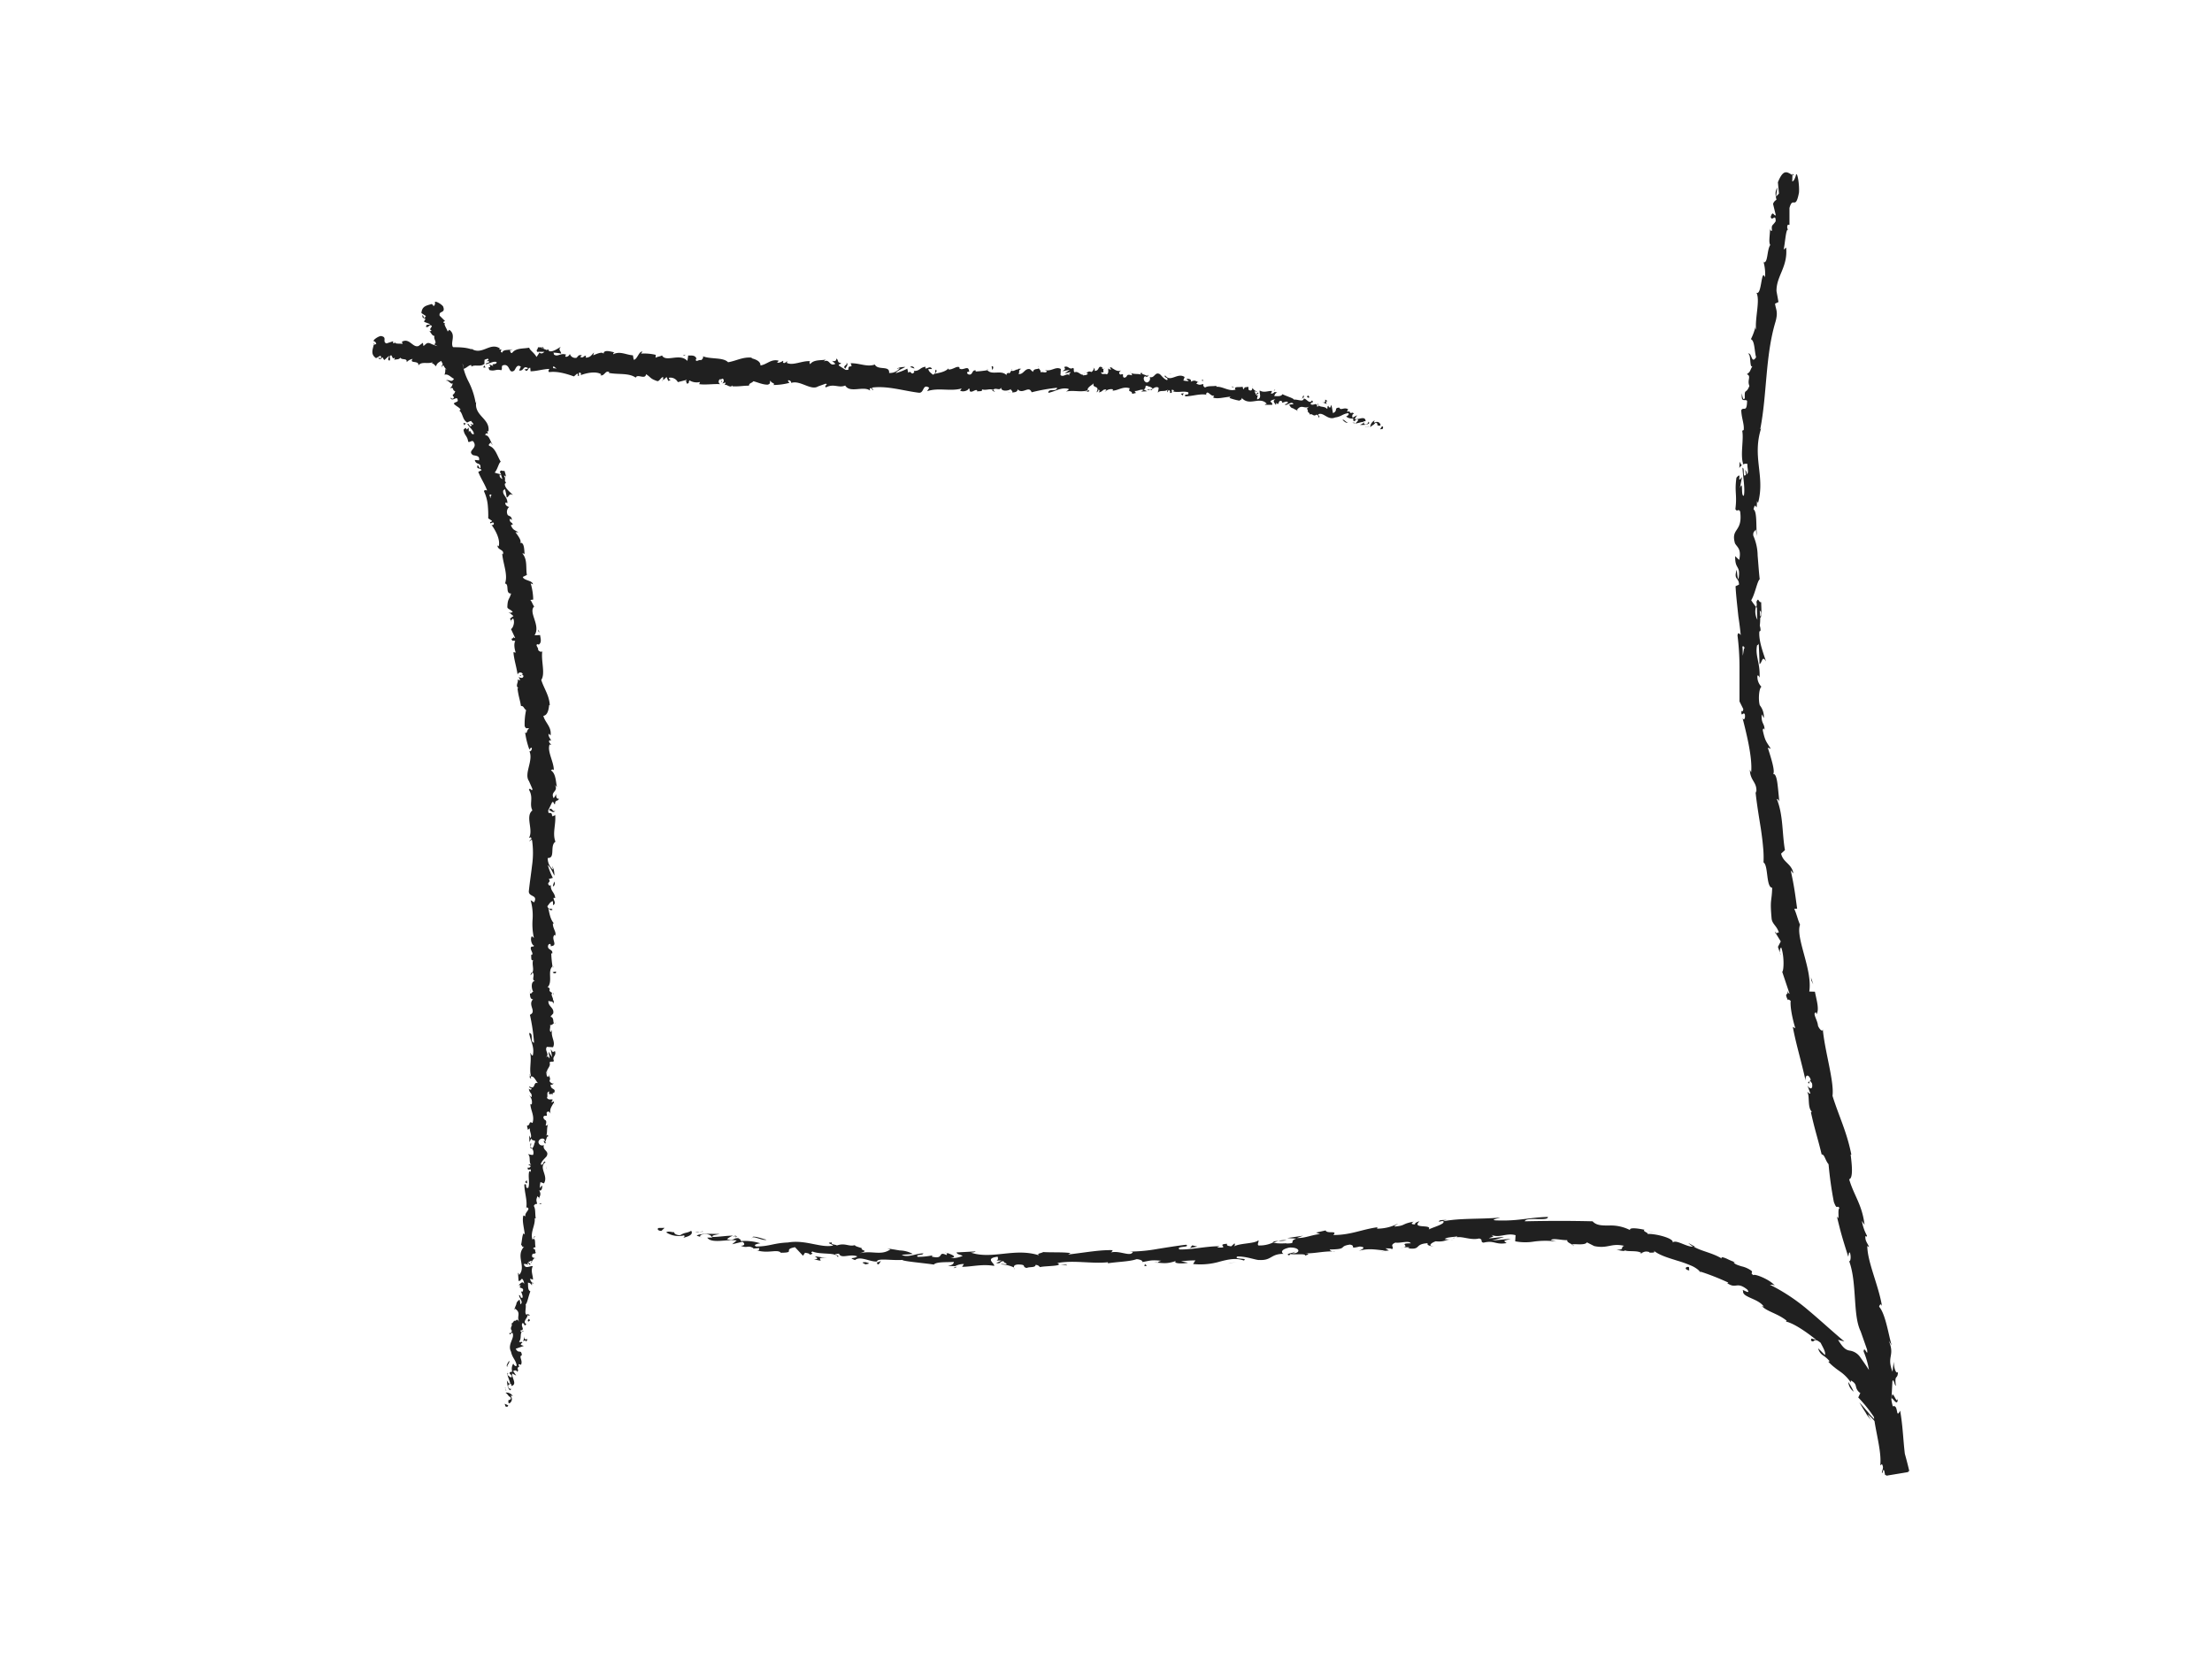 <svg id="Layer_1" data-name="Layer 1" xmlns="http://www.w3.org/2000/svg" viewBox="0 0 640 480"><defs><style>.cls-1{fill:#202020;}</style></defs><path class="cls-1" d="M146.25,406.91c.24.2.83.16.77-.32l-1-.43Z"/><path class="cls-1" d="M148.4,404a2.08,2.08,0,0,0-2.14-1.06c.89.64.48.73,1.55,1.44a.59.59,0,0,1-.75.66c.24.19-.29.71.3,1a1.4,1.4,0,0,0,.39-2.16C148,403.7,148.22,403.9,148.4,404Z"/><path class="cls-1" d="M154.41,358.4l-.14.28A.53.53,0,0,0,154.41,358.4Z"/><path class="cls-1" d="M157.27,330.05c0,.22.1.32.18.34C157.4,330.18,157.36,330,157.27,330.05Z"/><path class="cls-1" d="M158.7,325.28c0,.1-.06.18-.09.28C158.71,325.45,158.77,325.35,158.7,325.28Z"/><path class="cls-1" d="M154.41,358.4l.38-.73C154.48,357.59,154.52,358,154.41,358.4Z"/><path class="cls-1" d="M146.66,397.42a.93.93,0,0,0,.22.43,2.63,2.63,0,0,1-.06-.39Z"/><path class="cls-1" d="M154.05,371l0,.23a3.36,3.36,0,0,0,.39.23Z"/><path class="cls-1" d="M153.28,380.57c.05-.21-.78-.37-1.14-.49.34.16.49.33.53.53A1.93,1.93,0,0,0,153.28,380.57Z"/><path class="cls-1" d="M150.28,395.61l.09.29C150.34,395.82,150.32,395.7,150.28,395.61Z"/><path class="cls-1" d="M154.88,364.12a.81.81,0,0,0,.31-.06A.66.66,0,0,0,154.88,364.12Z"/><path class="cls-1" d="M125.43,99.93l.13-.06C125.46,99.85,125.4,99.86,125.43,99.93Z"/><path class="cls-1" d="M124.87,88.09l.1.12.44-.16Z"/><path class="cls-1" d="M160.35,316.45l0,0C160.42,316.72,160.41,316.59,160.35,316.45Z"/><path class="cls-1" d="M160.64,234.46c-.7,1-1-1.46-1.81,0C159.15,234.29,160.22,235.64,160.64,234.46Z"/><path class="cls-1" d="M146.8,397.18a2.56,2.56,0,0,1,0-.39A.69.69,0,0,0,146.8,397.18Z"/><path class="cls-1" d="M158.83,234.44h0l-.07.15Z"/><path class="cls-1" d="M160.87,295.88a1.15,1.15,0,0,0-.38.2A.72.72,0,0,0,160.87,295.88Z"/><path class="cls-1" d="M158.94,311.12l.13-.38A1,1,0,0,0,158.94,311.12Z"/><path class="cls-1" d="M160,287.89c.07-.2.19-.27.08-.55l-.1.08C160,287.53,160.09,287.66,160,287.89Z"/><path class="cls-1" d="M160.14,279.63a.83.83,0,0,0-.17.15l0,.26Z"/><path class="cls-1" d="M134.32,123.05a2.79,2.79,0,0,1,.6-.59C134.39,122.76,133.82,121.69,134.32,123.05Z"/><path class="cls-1" d="M147.14,397.46c-.21-.07-.31-.15-.34-.28a2.64,2.64,0,0,0,0,.28A.44.44,0,0,0,147.14,397.46Z"/><path class="cls-1" d="M153.31,287.36l.17-1.3A5.69,5.69,0,0,0,153.31,287.36Z"/><path class="cls-1" d="M148.06,180l-.15-.28A.29.29,0,0,0,148.06,180Z"/><path class="cls-1" d="M153.44,282.19a1.7,1.7,0,0,0,.59-.72.71.71,0,0,0-.21-.15Z"/><path class="cls-1" d="M134.93,122.45h0Z"/><path class="cls-1" d="M130.29,115c.4,1.16,1.22.18,1.91.21.8,1.29-.54.92-.9,1.57.59.77,1.77,1.11,1.94,1.78-.15.11-.17.25-.44.18,1.14.64.94,2.73,2.35,3.46a.81.81,0,0,1-.22.23,3.86,3.86,0,0,1,1.39-.64c.19.53,1,.77.37,1.19-.09-.33-.38-.27-.64-.35l.48.46c-.83.82-.59-.65-1.32-.41.67,1,1.91,2,1.9,2.89-.92.48-1-1.83-1.46-.45l-.05-1.4c-1.21,1.47-.15-.81-1.49.61.25,1.77,1.13,1.71,1.35,3.49.65.21.76-.37,1.42-.16,1.68,2.11-1.89,2.64-.07,4,.78.26,2.07.08,1.79,1.53l-1.23-.11c.37,1.67,1.87.48,1.63,2.42-.52-.19-.75-1.19-.8-.9-.55,1.36.86.6,1.11,1.46l-.93.46c.63,1.71,1.85,3.46,2.55,5.37-.32,0-.72-.29-.9.25a12.25,12.25,0,0,1,1.08,3.83,31.94,31.94,0,0,1,.15,4l1.07.7c0,.22-.29.49-.51.3-.11,1,.55-.08,1,.29a.43.43,0,0,1-.66.54c1.12,1.47,2.7,4.32,2.12,6.28l-.33-.29c-.06,1.43,2.09,1.16,1.55,2.59l-.2-.21c.25,3,1.73,6.13.82,8.65,1.32.19,0,3,1.76,2.9-.55,1.85-1,1.42-1.09,3.9,0,.65,1.24.76,1.55,1.52l-.9.18,1.12.91-1,.75.35.7c0-.3.31-.69.58-.69.6,1.09-.18,2.93-.65,3l1.22,2.61c-.38,0-.58-.44-.87-.77,1.16,1.32-.92.41.15,1.62.17-.21.56,0,.75,0-.46.75-.26,2.27.13,3.37l-.66-.13c.12,2.05.89,4.24,1.2,6.53a.78.78,0,0,1,1.5-.15l-.93.39c.65.36.27-.75,1.12.05,0,.87-1,.72-1.41.26l.46,1c-.29.1-.47-.13-.84-.14.65.35-.77,1.91.35,2.4l-.28.09c.25,2.29.71,3.29,1,5.15.85-.06.75.69,1.49,1.18a18.68,18.68,0,0,0-.42,4.65c.52,1.12.74.27,1.29.75-.76.16-.53,1.81-1.16,1a23.19,23.19,0,0,0,1.23,5c.29-.3.4-.62.68-.48.16.45-.24,1.07-.62,1l-.09-.11c1.36,2.75-1.73,6.69,0,8.83l-.09-.12,1,2.29c-.07,1.09-.61-.61-1,.22,1.42,2.45,0,4,1,6-2.17,1.71.39,5.71-1,7.94l.53-.15c.54.54-.28.69-.39,1.11.41-.07.46-.63.76-.29a25.64,25.64,0,0,1,0,7.32c-.29,2.48-.68,5-.93,7.41-.13,1.79,2.77,1,1.51,3.26l-1-.64a16.19,16.19,0,0,1,.58,5.48,18.27,18.27,0,0,0,.37,5.43c-.22-.21-.52-.22-.51-.57-.73.74-.06,2.76.53,2.78-.07.55-.53.12-.84.46-.43.74.91,1.89.18,2.28-.12.06-.23-.22-.28-.36.34.5-.14,2.27.7,1.82-.42,1.32.32,2.55-.2,3.59.92.71-.49,2.26.82,2.51-1.36-.12-1.14,2.3-.54,3.16-.4-.29-.45.71-1,.37,0,1,.21,1.84.92,1.7-1.69,1.7,1.18,3.59-.93,4.51a56.79,56.79,0,0,1,1.2,8.09c-1.34-.15,0-2.83-1.43-2.79.45,2.45,1.55,3.91,1.11,6.3-.21.61-.57-.38-.79-.6.45,2.45-.37,4.68.25,6.87-.13,0-.25-.25-.34-.48,0,.43-.26,1,.36,1l-.14-.43c.93-.63,1.77,1.8,2.23,1.9-1.72-.82-.56,2.11-2.72.83a.82.82,0,0,0,.79.62c-.15.41-.39.52-.84.07.25,1.55.94,1.05.83,2.42-.29,0-.39-.3-.73-.47a2.8,2.8,0,0,1,.74,2.62c-.17-.08-.41,0-.39-.3,0,2,1.32,3.51.62,5.67-1.25-.73-.47.72-1.6.76l.26,1.21.57-.44c-.09,1,.66,2,.22,2.87l-.4-.8.07,1.95.5-1.07c.5,1.09,1.43,0,1,1.35-.09-.29-.08,1-.78,1.53h0a1.85,1.85,0,0,1,.33,1.84c-.38.17-1.23-.25-1.47-.14.89.58.08,2.44,1,3.16a1.21,1.21,0,0,0-.93-.23l.73.49c-.28.46-.41.52-.87.4-.25,1.43,1.46-.34.71,1.32-.05-.14-.17-.08-.26-.37-.46,1.69.21,3.36-.29,4.91-1.16.37-.16-1.41-1.15-.95,0,2.29,1,4.83.5,7l.16-.4c1.56.44-.92,1.57-.27,2.75-.1-.28-.85-.43-.68-.35-.39,1.49.13,3.12.42,5.45l-.38-.32c-.45.86-.42,2.33-.7,3.27.38.32.27.86.89.58-2.59,2.75.73,5.77-1.46,8.21,0-.31-.28-.78-.31-.53l.16,2.27c.71-.11.45-.25,1-.67a2,2,0,0,1,.59,1.54c-.36-1.05-1.11-.1-1.54.3.22,0,.44.12.66.1-1.34,1.05,1.37.33.39,1.85l-.36-.12c.13.61.56,1.21.39,1.84-.82.19-.31-.67-1-.77,0,.91,1.34,1.93.46,2.67-.18-.4-.13-1-.32-1.36-1,.8-.79.92-1,1.57l0-.06-.57,1.49.29-.37c2,1.34.15,2.34,1.36,4-1.14-1.61-.72-.32-1.61-.52-.29.37-.63.93-.87.74.66.79-.69,1.14.27,2.26-.29,0-.1.77-.82.54.14,1,.53-.17.89-.06.85,1.54-1.55,3.27-.39,5.49.38,1.84,1.33,2.27,1.65,4-.52.51-1-.57-1-.57a2.75,2.75,0,0,0-.26,2.44c-.24-.2-.47-.05-.82.18,0,.69,1,.57.49,1.42a3.75,3.75,0,0,1-1.1-.8c.19.84.65,1.69.83,2.55-.53.17-.72-.58-1-.91.13,1,.21,2.48,1,2.85l.35-.57c0,.34-.71.1-.83-.17-.55-.86.4-1.13.69-1.14l.13.61c1.77-.44,0-2.42.19-3.6l1.19.62-.9-1.33c.35-.23,1.06-.34,1.18.27.7-.79-.36-.8.4-1.47.11-.07.17,0,.21.05l-.28-.87c.24.19.89-.05.65.44.87-1.43-.68-2.52.32-3l.06.14c-.21-2.14-.89-.3-1.8-2l2.35-.83-.89-.3c.06-.21.17-.63.52-.51-.54-.87-.41.09-1-.43.94-1-.1-2.9,1.37-3-.65-.44-.63.94-1-.22,1.59-.16-.14-1.3.67-2.18.78.37.26,1.23,1.07.35-1.3-.71.48-1.81.3-2.64-1.08-.14-.28-1.78-.51-3.16.36.12.84-2.47,1.36-3.68l.17.06c-1.07-.35-.74-1.62-.88-2.58a1.22,1.22,0,0,1,1.14.83l.08-.88a1.4,1.4,0,0,1-.56-1.12l.8.3c.07-1.18-.74-2.45-.05-3.91-.76-.16-2.24,1-2.6-.64.42,0,1.13,0,1.26.42,0-.15-.3-.52-.1-.78l.64.7c.37-.66-.55-.42-.43-1,.59.07.46-.37.92-.24,0,.14-.29.45-.08.68a2.46,2.46,0,0,1,1-1.53c-.34,0-.79-.07-.83-.53.07-1.18.75-.34,1.11-1-.38-.32.11-1-.77-1.13,0-.34.46-.37.71-.48-.34-.64.15-2.85-.85-2.25l-.08.15s0-.06,0-.1h0c-.69-2.07.87-4.09.66-6.11l.3,0c-.24-1.21,0-2.64-.54-3.54,0-.35.61-.77.95-.6-.15-.92-.46-1.05.13-2.31.44.95.48-.27.3,1,.35-1.15.84-1.38.14-2.7.72.49,1-.81.84-1.38l-.61.77a6.1,6.1,0,0,1,.16-1.73l1,.38c1.4-2.3-1.71-4.49.45-6.16-.64-.69-.59,1.27-1.36.64.22-1.1,1.73-2.14,1.76-2.49.66-1.47-1.35-1.52-.86-3.08a1.08,1.08,0,0,1-1.58-.91c.21-1.09,1.59-1.25,1.83-.53,0,.27-.12.39-.24.37.11.36.23.84.64.43l-.34-.17c.4-.52.47-2,1-1.65-.28-.86-.56-.39-.79.21.62-1.38.19-2.21.62-3.65-.21.22-.64.4-.62.17.58-2.11-.61-1-.67-2.45.59-.79,1.27.38.91-1.11.43-.87,1-.13,1.22.24-.6-1.37.61-2.46.79-3.21l.24.72a2.65,2.65,0,0,1-.09-1.13l-.74.36c.15-.41.18-.76.47-.73-.43-.45-1.2.25-1.78-.63.4-.53-.28-1.7.67-1.83-.42,1.71,1-.13,1,1.34a1.67,1.67,0,0,1,.08-1c.11-.06.19.07.24.19.94-1.61-1-.83-.91-2.54.52.24,1-.34.94-.63,0,.69-.91.28-1.28-.38.47-1.08-.24-1.21-.16-1.78l-.23.64c-.52-.25-.42-.8-.55-1.57.42,0,.25.71.45.45-.89-.9,1.07-1.87.51-3.09.39-.54,1,0,1.27-.48-.62-1.36.8-1.4.29-2.83-.73.37-.56.44-1.21-.58l.4,2.33-1-1.53c-.05.7.38,1.49.24,1.9-.55-.73-.38-.65-1-.35,1.12-.9-.54-1.91.24-3l1.77.11c.86-1.61-.78-3-.24-5.1l-.34.68c-.69-.32,0-1.33-.29-2,.59.09.83-.34,1.2-.62-.44,0,.1-1.57-1.08-1.81l.81-.93c.38-1.72-1.62-2-1.36-3.69.63.52,1.07-.22,1.49.91,0-.56.15-1.06-.26-1.08.39-.31-.74-1.56-.16-2.06-.25-.24-.87-.33-.8-1a.39.39,0,0,1,.29,0c-.29,0-.37-1-1-.47,1.88-1.66,0-4.78,1.59-6.23a32.66,32.66,0,0,1-.36-3.79c.18.07.3,0,.23.22.57-1.52-1.69-1-1.06-2.68,1-.87.51.92.88.38,2-.22-.25-2.09.9-3.25l.11.29c.67-.89-.72-2.18-.57-3.63a.41.41,0,0,0,.29,0c-1-1-1.31-2.88-1.6-4.28.76.43.41.64,1.18.37-.12-.63-1.24.18-1.47-1.06.42-.41.77-1.32,1.6-1.44l.05,1.18c1.07-.61,0-1.53.14-2.15l.47.07c-.17-1.81-1.35-1.82-1.28-3.76l-.35.2c-1.17-1,.65-.9-.24-1.94l1.18-.34a21,21,0,0,1-1.45-3.69c.89.69,1.37,2.16,1.91,3.06,0-.7-.14-2.36-.73-2.71.12.27.42.62.24.9a4.24,4.24,0,0,1-1.44-3.32c2.3.18.51-3.63,2.23-4.69-.94-2.42.17-4.88-.07-7.74-1.75,1.1-.09-.83-1.91-.57-.16-.66-.14-.91,0-1l1-2.07c.51-.5.44.61.85.53.06-1.46.74-.65,1.18-1.64-.65.23-1-.46-.77-1.31l-.78,1.22c-1.09-2,1.44-1.85.36-3.85l.61.62c-.39-1-.21-3.9-1.78-4.83.2-.2.68-.48.85,0,0-2.54-2-5.48-1.23-7.51l.46.16c-.16-.46-.9-.75-.51-1.37.19,0,.47.15.47-.07-.17-.24-.9-1.18-.7-1.82l.56.48c.35-2.5-1.59-3.65-2.09-5.66,1.31-.13,1.57-2.1,1.67-3.09h.19c-.17-2.87-1.65-4.72-2.47-7.29,1.26-1.82-.13-5.61.31-8.35-.18.44-1,.08-1.22-.37.18-.65-1.14-1.57.07-1.64v.22c1.1-.64.63-1.86.5-2.85l-1.59.07c1.86-2.93-1.92-6.61-.11-8.35-.49-.56-.61-1.33-1.12-1.87l.84-.12a17.69,17.69,0,0,0-.75-4.72l.68.32c-.17-1.21-2.69-1.06-2.94-2.15l1.18-.57c-.38-2.09.24-4.41-1.32-6.24.19,0,.56,0,.68.31-.17-1,0-4-1.58-3.25,1.1-.26-.34-2.17-1.08-3.17h.86c-1.27-.71-1.56-.68-2.16-1.92,0-.34.59-.42.48,0,.18-1.14-1-.63-.83-2l.63.35c-.19-1.08-.45-.93-1.2-1.38a1.88,1.88,0,0,1,.42-2.4c-.48,0-1.21-.47-1.15-1.15a.49.49,0,0,1,.59.12c.14-1.92-1.62-2.39-1.14-3.82a.68.68,0,0,0,.43-.33,13.76,13.76,0,0,1,.52,2.47c.75-.19.58-1.37,1.85-.72-.81-.78-2.45-2-2.39-3.22a.77.77,0,0,1,.22-.22l.11.09a.91.91,0,0,0-.3-.67,3.19,3.19,0,0,0,0-1c.58-.29,0-1.4-.13-2-.81.27-.87-.51-1.36.37,0-.11.13.08.26.45a.94.94,0,0,0,.15.22l-.08,0c.12.36.27.85.43,1.39-.53-.33-1-.71-.72-1.46a15.45,15.45,0,0,1-1.52-.43c.93-1.08,1.13-2.75,1.76-3.15-1-1.59-1.51-4-3.34-4.6-.34-.43.26-.69.45-.95.23.24.31.58.57.67-.67-.86-1-2.85-2.13-2.76.11-1.37,1.19.39.49-1.24l.4.12c.6-3.85-4.44-4.48-3.48-8.84,0,.29-.07.44-.23.55a21.14,21.14,0,0,0-2.15-6.34,17.45,17.45,0,0,1-1.82-6.43c-.15-1.26-.86-1.13-1.64-1.63l.75-.58-1.45-.81c-1.39-1.38.93-3.78-1.32-5.34l-.45.51c-.22-.81-1.37-2.26-.67-2.41-.14,0-.69,0-.53-.42l.43-.21-1.56-1.54c-.31-1.58,1.82-.53,1-2.68-.51-.72-2.23-1.67-2.39-1.25a1,1,0,0,1-.34,1.15l-.54-.61c-1.33.45-2.86.5-3,2.63l1.3.86-.45.66-.48-1c-.33.83.34,1,.88,1.22a1.15,1.15,0,0,0-.47.8l1.74.66c-.44.36-1.23-.1-1.16.81.81.31.9-1,1.67-.26-.33.83-.88.86-.09,1.33a.59.59,0,0,1-.82,0c.66.43.86,1.52,1.68,1.54-.45.9,1,2-.21,2.42a3.32,3.32,0,0,1,1.67,1.23c-1.88-.44.74,2.13-.94,2.49,1.62.23,1.67,2.51,2.94,3.57-.13,0-.4-.11-.38-.25a3.74,3.74,0,0,1-.2,1.76c1.14-.32,1.82.78,2.74,1.17-.73,1.34-1.51-.09-2.42.58.88-.38,1.48,1.3,2.11.71-.4,1-.1.74-.88,1.44,1.43-.37.48.58,1.54.87-.3,1.29-1.2.73-.36,1.72C131.15,115.86,130.29,115,130.29,115Zm10.92,26.83h0l-.2-.56Zm.64,2.35c0-.3-.14-.65-.24-1,.26-.16.57-.14.62.1C142,143.19,142,143.79,141.85,144.2Zm4.31-6.51c.22.34.09.51-.06.61a5,5,0,0,0-.28-.63l-.11,0A1.08,1.08,0,0,1,146.16,137.69Z"/><path class="cls-1" d="M144.91,137.3c0-.05-.07-.07-.1-.14a2.86,2.86,0,0,0-.12.27l.29.07Z"/><path class="cls-1" d="M154.25,358.73l0-.05a.32.32,0,0,1-.13.1A.54.54,0,0,1,154.25,358.73Z"/><polygon class="cls-1" points="147.22 177.38 147.43 177.34 147.21 177.16 147.22 177.38"/><path class="cls-1" d="M150.11,371.9a.38.38,0,0,0-.23.16A.64.64,0,0,0,150.11,371.9Z"/><path class="cls-1" d="M149.36,377.68l-.38.79A3.36,3.36,0,0,0,149.36,377.68Z"/><path class="cls-1" d="M148.51,382.1a1.32,1.32,0,0,0,.35.12h0Z"/><path class="cls-1" d="M153.29,311.11a.47.47,0,0,0,0-.17C153.12,310.53,153.17,310.8,153.29,311.11Z"/><path class="cls-1" d="M153.88,332.36a3.3,3.3,0,0,1-.34-.71C153.45,332,153.41,332.32,153.88,332.36Z"/><path class="cls-1" d="M153.29,287.51h0v-.15Z"/><path class="cls-1" d="M153.62,330.67a1.19,1.19,0,0,0-.08,1A1.72,1.72,0,0,0,153.62,330.67Z"/><path class="cls-1" d="M146.18,401.38l-.06.21.14,0Z"/><path class="cls-1" d="M146.26,401.63l.07.25C146.34,401.77,146.34,401.68,146.26,401.63Z"/><path class="cls-1" d="M146.49,402.41l-.16-.53C146.31,402.06,146.26,402.27,146.49,402.41Z"/><path class="cls-1" d="M147.17,395.52l-.3-.1A.74.74,0,0,0,147.17,395.52Z"/><path class="cls-1" d="M147.26,393.72c-.11.42-.76,1-.63,1.62l.24.08C146.45,395.1,147.73,394.18,147.26,393.72Z"/><path class="cls-1" d="M151.78,386.61l-.4,1.48c.35-.23.83-.53.83.16C153.37,386.45,151.45,388.57,151.78,386.61Z"/><path class="cls-1" d="M152.71,382c.07.82.47,0,.65.1C153.12,381.55,153.05,381.42,152.71,382Z"/><path class="cls-1" d="M155.84,348.25l.75.15C156.54,347.76,156.3,348.36,155.84,348.25Z"/><polygon class="cls-1" points="152.41 341.47 151.89 342.04 152.56 342.39 152.41 341.47"/><polygon class="cls-1" points="158.16 338.09 158.25 338.37 158.06 337.31 158.16 338.09"/><path class="cls-1" d="M160.85,281.11l-.94.17C160.07,281.71,161.13,281.82,160.85,281.11Z"/><path class="cls-1" d="M160,256.47a.88.88,0,0,0,.29-1.39C160.26,255.63,159.89,256.19,160,256.47Z"/><polygon class="cls-1" points="155.73 182.6 156.13 183.04 155.72 182.15 155.73 182.6"/><path class="cls-1" d="M190.53,355.29c-.44.2-.29.82.83.85l.92-.88Z"/><path class="cls-1" d="M197.73,358.11c1.37-.3,3-.94,2.25-2-1.41.78-1.67.34-3.2,1.28-1.13,0-1.9-.57-1.66-.91-.43.2-1.69-.45-2.37.09a6.64,6.64,0,0,0,5.15.86C198.28,357.74,197.85,357.94,197.73,358.11Z"/><path class="cls-1" d="M306.86,365.84l-.7-.11A2.7,2.7,0,0,0,306.86,365.84Z"/><path class="cls-1" d="M374.67,362.19c-.51.07-.72.19-.73.29C374.41,362.36,374.79,362.26,374.67,362.19Z"/><path class="cls-1" d="M386.29,362.08h-.68A1,1,0,0,0,386.29,362.08Z"/><path class="cls-1" d="M306.86,365.84l1.82.29C308.8,365.8,307.75,365.9,306.86,365.84Z"/><path class="cls-1" d="M213,357.54a3.74,3.74,0,0,0-1,.16h.92Z"/><path class="cls-1" d="M276.91,366.56h-.55a2.43,2.43,0,0,0-.47.39Z"/><path class="cls-1" d="M253.92,365.82c.52.07.74-.77,1-1.12a1.7,1.7,0,0,1-1.16.51A1,1,0,0,0,253.92,365.82Z"/><path class="cls-1" d="M217.71,361.47l-.65,0C217.23,361.5,217.52,361.5,217.71,361.47Z"/><path class="cls-1" d="M293.37,366.92a.64.64,0,0,0,.21.31A.43.43,0,0,0,293.37,366.92Z"/><path class="cls-1" d="M510.15,75.81c.05,0,.1,0,.15,0C510.23,75.69,510.18,75.64,510.15,75.81Z"/><path class="cls-1" d="M518.62,50.24l0,.37a1.62,1.62,0,0,0,.45.16Z"/><path class="cls-1" d="M407.39,361.19h-.09C406.76,361.32,407.07,361.28,407.39,361.19Z"/><path class="cls-1" d="M549.11,404.57c-.37,2.31-1.57-3.38-1.83,0C547.55,404.25,549.09,407.37,549.11,404.57Z"/><path class="cls-1" d="M213.55,357.72c.3,0,.62,0,.93.08A3.91,3.91,0,0,0,213.55,357.72Z"/><path class="cls-1" d="M547.28,404.61h0l0,.35Z"/><path class="cls-1" d="M455.42,360.53a1.25,1.25,0,0,0-.44-.41C455,360.2,455.08,360.32,455.42,360.53Z"/><path class="cls-1" d="M419.61,358.67l.89.08A5.21,5.21,0,0,0,419.61,358.67Z"/><path class="cls-1" d="M473.88,362.3a3.19,3.19,0,0,0,1.24.37,1.29,1.29,0,0,0-.17-.15A1.55,1.55,0,0,1,473.88,362.3Z"/><path class="cls-1" d="M492.2,368.15a3.58,3.58,0,0,0-.27-.29l-.58-.19Z"/><path class="cls-1" d="M503.24,135.42a2.73,2.73,0,0,1,.82-.86C503.44,134.82,503.43,131.91,503.24,135.42Z"/><path class="cls-1" d="M212.93,358a.69.69,0,0,1,.62-.3l-.66,0C212.82,357.81,212.8,357.93,212.93,358Z"/><path class="cls-1" d="M476.18,356l3.1.91C478.43,356.61,477.3,356.29,476.18,356Z"/><path class="cls-1" d="M515.25,276.34l-.23-.69A1.38,1.38,0,0,0,515.25,276.34Z"/><path class="cls-1" d="M488.48,359.62a7.06,7.06,0,0,0,1.51,1.16,1.09,1.09,0,0,0,.42-.07C489.77,360.34,489.13,360,488.48,359.62Z"/><path class="cls-1" d="M504.07,134.56h0Z"/><path class="cls-1" d="M504,113.76c-.35,3,.93,1.52,1.49,2.22-.08,3.58-1,1.55-1.69,2.7.06,2.26.91,4.06.71,5.71-.2.11-.3.42-.49,0,.64,2.43-.57,7,.32,9.81a1,1,0,0,1-.3.34,1.8,1.8,0,0,1,1.54-.31c-.07,1.34.53,2.53-.23,3,.08-.82-.21-.91-.41-1.31l.22,1.42c-1.13,1.19-.23-1.93-1-2,.14,2.76.79,6,.4,8.07-1,.38-.08-4.92-1.14-2.18.18-1.07.4-2.14.6-3.21-1.77,2.37.25-2-1.62.2-.59,4.26.24,4.82-.3,9.07.53,1,.85-.28,1.38.71.8,6.09-2.78,4.69-1.5,9.2.67,1.18,1.92,1.64,1.22,4.81l-1.16-1.1c-.09,4.16,1.68,2.38.95,6.72-.46-.77-.42-3.26-.55-2.63-.87,2.82.68,2,.71,4.15l-1,.46c.11,2.21.37,4.53.62,6.9l.19,1.79c.09.6.17,1.2.26,1.8.16,1.21.31,2.42.42,3.64-.32-.26-.68-1.08-.93.08a73.45,73.45,0,0,1,.58,9.62c0,1.64,0,3.27,0,4.86s0,3.15,0,4.65l1.09,2.18c0,.53-.31,1-.53.46-.12,2.34.57.07,1,1.14.18,1.31-.34,1.79-.68,1,1,4,2.93,11.37,2.49,15.76l-.37-.79c.08,3.37,2.23,3.51,1.85,6.69l-.24-.56c.36,3.61,1,7.37,1.57,10.94.26,1.78.49,3.51.63,5.16a30.28,30.28,0,0,1,.14,4.6c1.43.83.69,7.18,2.51,7.33-.13,4.23-.7,3.13-.16,9,.22,1.54,1.53,2.07,2.08,3.92l-.9.23,1.46,2.37-.82,1.58.58,1.73c-.09-.72.11-1.58.39-1.52.94,2.68.71,6.86.27,7l2.13,6.37c-.39-.07-.75-1.14-1.16-2,1.65,3.3-.82.84.69,3.85.12-.47.59.12.79.16-.21,1.7.52,5.33,1.35,7.95l-.73-.38c.89,4.87,2.51,10.12,3.69,15.54-.14-2,1-1.8,1.5-.23l-.82.84c.82.9,0-1.73,1.19.21.34,2-.79,1.6-1.36.51l.88,2.38c-.25.21-.53-.34-.93-.4.82.87,0,4.45,1.34,5.67l-.25.21c1.2,5.41,2.07,7.78,3.1,12.17.84-.09,1,1.67,2,2.83a108.15,108.15,0,0,0,1.53,10.91c1,2.65.87.64,1.63,1.77-.71.36.2,4.24-.77,2.34,1.12,4.65,1.47,5.94,3.31,11.73.18-.71.16-1.46.49-1.14.35,1.05.2,2.52-.2,2.44l-.13-.27c1.25,3.21,1.5,7.16,1.76,10.93s.47,7.35,1.77,9.85l-.13-.28,1.88,5.34c.36,2.56-.86-1.41-1,.55,2.4,5.7,1.48,9.42,3.19,14.17-1.5,4.15,2.27,13.45,1.62,18.79l.49-.37c.71,1.25-.07,1.65,0,2.64.39-.19.26-1.5.67-.72.08.41.17.83.25,1.26l7-1.16a122.2,122.2,0,0,0-5.33-17,74.87,74.87,0,0,0-8.76-15.79,4.46,4.46,0,0,0-3.24-2.08c-1-.21-1.79-.67-3.28-3.11l1.82.48c-3.51-2.93-6.85-6.05-10.38-9a54.78,54.78,0,0,0-11.2-7.44c.56.09.73-.16,1.45.31-1.15-1.66-5.85-3.58-6.16-3.05-1.16-.72,0-.62-.61-1.29a7.67,7.67,0,0,0-2.88-1.28c-1-.32-1.93-.6-2.23-1.12-.1-.18.58,0,.91.11a19.27,19.27,0,0,1-2.91-1.18c-1-.43-1.81-.66-1.45-.05-2.83-1.72-5.89-2.1-8.16-3.46-1.89.28-5.15-2.25-6.07-1.14.64-1.25-5.19-2.71-7.36-2.51.77-.23-1.65-.85-.73-1.21-2.32-.5-4.49-.69-4.23.08a12.24,12.24,0,0,0-6.11-1.32c-2,0-3.65,0-4.72-1.22-7-.17-13.41-.14-19.61,0,.13-.68,1.85-.66,3.5-.65s3.26.1,3.17-.61c-3,.06-5.32.45-7.64.7a44.74,44.74,0,0,1-7.53.29c-1.51-.18.85-.58,1.36-.81-5.87.53-11.36.09-16.52,1.08,0-.13.56-.29,1.08-.42-1,.09-2.39-.06-2.24.54l1-.23c1.67.79-3.95,2.12-4.09,2.61,1.61-1.88-5.14-.11-2.55-2.52-.66.17-1.48.53-1.3.92-1,0-1.34-.25-.36-.8-3.63.63-2.28,1.17-5.59,1.42,0-.3.64-.47,1-.84a13.41,13.41,0,0,1-6.06,1.45c.15-.19-.2-.4.64-.47-4.79.54-8,2.32-13.29,2.31,1.41-1.45-1.83-.24-2.22-1.33l-2.78.63,1.19.42c-2.47.23-4.56,1.28-6.71,1.13l1.78-.65-4.59.68,2.65.16c-2.43.83.41,1.38-2.89,1.41.65-.19-2.47.24-3.82-.3h0a9.11,9.11,0,0,1-4.25.87c-.5-.32.27-1.27-.06-1.48-1.12,1.05-5.74.76-7.18,1.88.49-.27.47-.86.29-1l-.94.85c-1.17-.15-1.34-.25-1.19-.73-3.45.15,1.2,1.33-2.92,1.05.31-.08.15-.18.81-.35-4.12,0-7.88,1-11.67.94-1.18-1.05,3.27-.5,1.94-1.37-2.7.31-5.49.77-8.26,1.21a47.27,47.27,0,0,1-8.17.77l1,.09c-.66,1.62-3.95-.63-6.58.23.65-.14.82-.91.65-.73-3.6-.1-7.34.61-12.79,1.26l.67-.42c-2.13-.32-5.6-.14-7.89-.29-.68.42-2,.37-1.19.95-7.07-2.28-13.5,1.28-19.76-.79.75,0,1.79-.33,1.19-.34l-5.34.29c.4.7.69.43,1.8,1a7.74,7.74,0,0,1-3.53.64c2.42-.38,0-1.11-1-1.53.17.22-.2.44-.11.66-2.76-1.32-.51,1.38-4.31.43l.22-.36a20.26,20.26,0,0,1-4.31.43c-.6-.83,1.54-.32,1.66-1-2.16,0-4.33,1.33-6.25.45.93-.18,2.25-.12,3.18-.3a8.27,8.27,0,0,0-3.92-1l.15,0-3.63-.6.92.3c-2.81,2-5.52.08-9.24,1.24,3.62-1.08.63-.72.95-1.61-.91-.3-2.3-.67-1.88-.9-1.77.62-2.83-.74-5.32.14-.09-.3-1.84-.17-1.4-.87-2.24.06.49.55.28.9-3.52.74-8-1.79-13-.9-4.31.19-5.19,1.11-9.2,1.17-1.29-.6,1.2-.94,1.2-.94a15.06,15.06,0,0,0-5.8-.62c.44-.21,0-.47-.55-.86-1.63-.1-1.2.95-3.3.27a5.52,5.52,0,0,1,1.76-1c-1.95,0-3.9.36-5.91.39-.47-.57,1.29-.63,2-.88-2.25,0-5.82-.22-6.61.5l1.4.45c-.82-.06-.33-.74.28-.81,2-.4,2.72.6,2.79.91l-1.43,0c1.25,1.86,5.71.41,8.54.82l-1.33,1.11,3-.72c.58.39.94,1.12-.49,1.16,2,.83,1.85-.25,3.54.62.18.12.09.17-.1.2l2-.16c-.42.22.25.91-1,.61,3.52,1.1,5.89-.37,7.15.7l-.31.05c5,0,.57-.87,4.4-1.61l2.32,2.48.57-.87c.51.08,1.52.22,1.31.57,2-.48-.3-.42.86-.93,2.41,1,6.86.12,7.31,1.62.94-.63-2.33-.71.35-1,.65,1.63,3.08-.06,5.29.79-.74.77-2.87.21-.64,1.07,1.45-1.29,4.4.56,6.33.42.15-1.07,4.19-.25,7.42-.47-.22.36,6,.89,9,1.34l-.1.18c.62-1.08,3.69-.78,5.95-.94-.11.66-.52.91-1.75,1.17l2.12.06a5,5,0,0,1,2.54-.62l-.55.81c2.82,0,5.69-.87,9.3-.27.21-.77-2.85-2.17,1-2.65.14.42.27,1.13-.73,1.3a4.16,4.16,0,0,1,1.83-.17l-1.53.7c1.64.31.86-.59,2.18-.52,0,.59,1,.43.78.9-.34.05-1.15-.25-1.65,0a9.74,9.74,0,0,1,3.87.91c-.13-.33,0-.79,1.09-.87,2.81,0,1,.72,2.61,1,.68-.4,2.48,0,2.52-.88.82,0,1,.41,1.3.64,1.45-.41,6.8-.2,5.14-1.12l-.37-.06.24,0h0c4.74-.91,9.91.27,14.63-.23v.3c2.81-.46,6.27-.47,8.26-1.19.83,0,2,.46,1.65.83,2.15-.33,2.37-.69,5.51-.37-2.14.64.78.41-2.2.5,2.82.1,3.48.54,6.45-.44-1,.81,2.17.84,3.49.5l-2-.4a33.75,33.75,0,0,1,4.13-.27l-.65,1.05A20.08,20.08,0,0,0,353,365c2.38-.62,4.59-1.12,6.87-.3,1.45-.82-3.16-.22-1.87-1.15,2.64-.09,5.52,1.11,6.34,1,3.66.2,3.23-1.77,7-1.77-.51-.3-1.06-1.2,1.71-1.82,2.64-.14,3.38,1.15,1.75,1.61-.62.09-.94,0-.92-.11-.84.21-1.94.48-.86.75l.31-.38c1.34.22,4.95-.19,4.16.48,1.95-.54.79-.67-.7-.7,3.42.17,5.26-.53,8.76-.55-.57-.13-1.12-.5-.57-.55,5.12-.08,2.16-.9,5.59-1.41,2,.35-.57,1.36,2.84.56,2.15.16.54.9-.27,1.27,3.09-1,5.93-.12,7.73-.15l-1.62.43a14.83,14.83,0,0,1,2.61-.4l-1-.62c1,0,1.81,0,1.81.26,1-.56-.87-1.11,1.07-1.93,1.33.25,3.93-.7,4.45.21-4.11,0,.52.91-2.92,1.33a8.69,8.69,0,0,1,2.46-.17c.15.09-.13.2-.39.28,4,.54,1.71-1.24,5.76-1.48-.48.57,1,1,1.65.8-1.62.09-.83-.84.64-1.34,2.62.24,2.8-.48,4.17-.5l-1.57-.12c.5-.55,1.81-.54,3.61-.79.18.4-1.63.36-1,.51,2-1,4.59.75,7.36.08,1.31.33.15,1,1.29,1.21,3.12-.78,3.39.71,6.66.12-.94-.71-1.11-.54,1.22-1.24l-5.41.5,3.47-1c-1.64,0-3.45.43-4.43.33,1.65-.6,1.48-.41.69-1,2.25,1.09,4.46-.64,7.05.13l-.11,1.77a15.53,15.53,0,0,0,5.52.06,24.37,24.37,0,0,1,6.39,0l-1.59-.41c.73-.67,3.11.09,4.76,0-.21.58.79.89,1.44,1.33,0-.45,3.64.38,4.23-.68l2.12,1.08c4,.83,4.83-.95,8.67-.07-1.28.42.38,1.15-2.27,1.13,1.28.24,2.4.55,2.5.16.67.48,3.69-.05,4.72.78.59-.12.92-.68,2.33-.27.12.15-.08.28-.08.28.08-.3,2.31.22,1.25-.76,1.71,1.43,4.39,2.17,7,3a31.87,31.87,0,0,1,3.73,1.33,8,8,0,0,1,2.74,1.76,71.79,71.79,0,0,1,8.22,3.23c-.22.09-.13.26-.54,0,2.89,2.12,2.75-.55,6,2,1.35,1.83-2.13-.59-1.18.35-.46,1.94,4.38,2.17,6,4.63l-.61-.25c1.37,1.64,4.6,2.16,7.23,4.32,0,0-.23,0-.19.22,2.44.6,6.06,3.16,8.64,5.23-1.27-.15-1.38-.71-1.44.27,1.15.91.54-1.22,2.81.67.42.95,1.61,2.74,1.2,3.51-.65-.64-1.26-1.31-1.94-1.93a3.35,3.35,0,0,0,1.43,2.05,9,9,0,0,1,1.89,1.66L529,394a15,15,0,0,0,1.85,1.68c.51.43,1,.75,1.44,1.08A11.91,11.91,0,0,1,535.5,400v-.59c1.23.65,1.36,1.21,1.49,1.75a2.85,2.85,0,0,0,1.26,1.9l-.6,1.27a41.3,41.3,0,0,1,5.34,6.9,16,16,0,0,1-2.47-2.59c-.91-1-1.77-2.1-2.53-2.86.42.68,1.07,1.86,1.78,2.9a8,8,0,0,0,1.78,2.28,5.26,5.26,0,0,1-1.14-1.77,14.4,14.4,0,0,1,4.45,6.54c-.59.08-.73.61-.62,1.42a20.41,20.41,0,0,0,.73,3,35.62,35.62,0,0,1,.81,3.57,5.5,5.5,0,0,1-.19,2.79l.17.46,6.38-1.06c-1.55-5.51-1.22-11.23-2.37-17.76-1.35,2.67-.39-1.95-2.13-1.24-.39-1.54-.46-2.14-.37-2.3l.26-4.91c.34-1.21.66,1.42,1,1.2-.45-3.44.52-1.57.61-3.92-.57.58-1.14-1-1.23-3l-.35,2.9c-1.79-4.61.8-4.42-1.08-9l.86,1.41c-.81-2.4-1.74-9.1-3.65-11.22.12-.48.5-1.16.84-.1-.94-5.93-4.22-12.74-4.27-17.48l.53.35c-.35-1.07-1.22-1.73-1.07-3.19.19,0,.53.35.44-.16a13,13,0,0,1-1.45-4.23l.76,1.13c-.67-5.83-3.09-8.5-4.45-13.2,1.29-.28.71-4.85.43-7.13l.2,0c-1.32-6.67-3.58-11-5.45-17,.54-4.12-2.26-13-2.81-19.31,0,1-1,.06-1.4-1-.06-1.5-1.77-3.78-.53-3.81l.09.52c.93-1.33,0-4.22-.44-6.53l-1.63-.05c.5-3.26-.55-7.16-1.51-10.72s-1.85-6.79-1.16-8.63c-.67-1.39-1-3.19-1.69-4.56l.85-.08c-.58-4.08-.77-6.12-1.87-11.09l.78.92c-.45-2.83-3-3.15-3.55-5.75l1.11-1c-.86-4.93-.46-10.1-2.36-14.81.2.06.58.15.76.94-.15-1.16-.32-3.44-.56-5.29s-.65-3.28-1.46-2.75c1.12-.2-.52-5.12-1.35-7.74l.88.32c-1.34-2.14-1.64-2.18-2.32-5.31,0-.76.59-.72.49.29.19-2.54-1-1.86-.81-4.94l.63,1.07a5.43,5.43,0,0,0-1.18-3.7c-.48-1.6-.24-4.91.48-5.35a4.08,4.08,0,0,1-1.16-3.21c.27-.23.5.31.61.58.24-4.34-1.35-6.35-.71-9.37a.66.66,0,0,0,.47-.52c.17,3.42.27,6.18.2,5.93.77-.06.75-2.82,1.93-.7-.7-2.16-2.16-5.89-1.95-8.6a1.21,1.21,0,0,1,.25-.37l.1.27a4.62,4.62,0,0,0-.22-1.69,15.67,15.67,0,0,0,.12-2.24c.57-.34.28-3.18.29-4.55-.85.13-.73-1.68-1.41,0,.06-.22.11.26.15,1.18a3.63,3.63,0,0,0,.1.58l-.08-.09c.05.9,0,2.09.15,3.43a4.93,4.93,0,0,1-.42-3.75,22.78,22.78,0,0,1-1.38-1.9c1.15-1.92,1.74-5.57,2.46-6.08-.25-2.1-.4-4.57-.6-6.86a14.58,14.58,0,0,0-1.25-5.73c-.18-1.21.5-1.37.76-1.81a8.79,8.79,0,0,0,.3,1.9c-.33-2.41.1-7.1-1-7.72.66-3,.92,1.74,1-2.42l.3.58c2.19-8-2-13.48,1.14-22.34-.2.61-.3.92-.5,1,2-10.19,1.43-21.34,4.46-31.25.73-2.83.09-3.24-.18-5.08l1-.49L514,84.25c-.1-4.37,3.34-7,2.78-12.63l-.71.6c.42-1.92.65-6.18,1.28-5.74a1.33,1.33,0,0,1-.08-1.44h.48V60.17c1-3.62,1.75.89,2.75-4.46.16-2-.4-5.91-.84-5.22-.16.8-.64,2-1.11,2l.06-1.87c-1.32-.56-2.49-2.2-4.21,2.12L514.7,56l-.84.9.4-2.64c-.88,1.39-.48,2.43-.28,3.55A2.08,2.08,0,0,0,513,59l.8,3.29c-.6.28-.84-1.56-1.48.45.37,1.54,1.44-1.18,1.44,1.27-.87,1.4-1.31.87-1.06,2.72-.4.19-.57-.22-.61-.94.17,1.63-.5,4.17.1,5.09-1,1.44-.64,5.32-1.92,5a13.31,13.31,0,0,1,.42,4.37c-1.16-2.87-.93,5.38-2.5,4.43,1.12,2.17-.43,7.15-.12,10.72a1.33,1.33,0,0,1-.14-.91,17.41,17.41,0,0,1-1.34,3.65c1.13.41,1,3.49,1.5,5.22-1.44,2.24-1.18-1.63-2.36-1,1,0,.4,4.28,1.29,3.56-.91,1.75-.53,1.54-1.61,2.36,1.42.5,0,1.74.75,3.37-1,2.57-1.45.53-1.33,3.5C504.26,116.42,504,113.76,504,113.76Zm-.1,70h0c-.06-.6-.1-1.11-.13-1.43Zm.33,5.86c0-.71,0-1.6-.1-2.54.28-.22.59,0,.61.57C504.56,187.32,504.46,188.71,504.26,189.6ZM509.48,177c.13.91,0,1.22-.19,1.36l-.13-1.6s-.07-.08-.11-.11A1,1,0,0,1,509.48,177Z"/><path class="cls-1" d="M508.35,175.41a3.38,3.38,0,0,1-.06-.38,4.5,4.5,0,0,0-.19.55l.27.32Z"/><path class="cls-1" d="M306,365.71l.13,0a.57.57,0,0,1-.26-.12C306,365.65,306,365.68,306,365.71Z"/><polygon class="cls-1" points="513.6 270.01 513.8 269.96 513.52 269.5 513.6 270.01"/><path class="cls-1" d="M273.91,362.63a.78.78,0,0,0-.42-.23C273.51,362.46,273.69,362.54,273.91,362.63Z"/><path class="cls-1" d="M260.07,361.93l-1.95-.39A18.84,18.84,0,0,0,260.07,361.93Z"/><path class="cls-1" d="M249.45,360.94a1.08,1.08,0,0,0-.23.35h0Z"/><path class="cls-1" d="M418.58,353.07,419,353C420,352.81,419.3,352.9,418.58,353.07Z"/><path class="cls-1" d="M368.31,359.61a14.08,14.08,0,0,1,1.58-.56C369,359.08,368.29,359.13,368.31,359.61Z"/><path class="cls-1" d="M475.84,355.91h0l.35.09Z"/><path class="cls-1" d="M372.22,358.83a6.53,6.53,0,0,0-2.33.22A9.64,9.64,0,0,0,372.22,358.83Z"/><path class="cls-1" d="M203.56,356.36l-.51-.09a.14.14,0,0,1-.08.12Z"/><path class="cls-1" d="M203,356.39l-.57,0C202.66,356.46,202.88,356.48,203,356.39Z"/><path class="cls-1" d="M201.18,356.49l1.22-.07A2,2,0,0,0,201.18,356.49Z"/><path class="cls-1" d="M217.51,358.33l.19-.29A.44.44,0,0,0,217.51,358.33Z"/><path class="cls-1" d="M221.78,358.69c-1-.18-2.48-.92-3.92-.88l-.16.23C218.42,357.66,220.76,359.1,221.78,358.69Z"/><path class="cls-1" d="M239.31,364l-3.57-.51c.6.37,1.39.87-.25.83C240,365.59,234.61,363.49,239.31,364Z"/><path class="cls-1" d="M250.45,365.18c-1.95,0,0,.48-.12.65C251.57,365.61,251.87,365.55,250.45,365.18Z"/><path class="cls-1" d="M331.28,365.58l-.16.77C332.61,366.16,331.12,366.06,331.28,365.58Z"/><polygon class="cls-1" points="346.43 360.68 344.96 360.31 344.32 361.06 346.43 360.68"/><polygon class="cls-1" points="355.94 365.44 355.3 365.6 357.76 365.11 355.94 365.44"/><path class="cls-1" d="M488.75,367.59l-.08-1C487.68,366.36,487.13,367.29,488.75,367.59Z"/><path class="cls-1" d="M534.76,399.85a3.92,3.92,0,0,0,1.57,2.8A18.48,18.48,0,0,0,534.76,399.85Z"/><polygon class="cls-1" points="524.09 283.73 524.64 284.81 523.93 282.7 524.09 283.73"/><path class="cls-1" d="M400,124.13c.22-.21.29-.8-.15-.79l-.56.88Z"/><path class="cls-1" d="M397.76,121.63a2.21,2.21,0,0,0-1.3,2c.72-.8.73-.38,1.54-1.35a.57.57,0,0,1,.47.83c.21-.21.58.38,1-.17-.33-.88-1-1.08-1.88-.65C397.46,122,397.68,121.8,397.76,121.63Z"/><path class="cls-1" d="M357.09,112.18l.25.16A.54.54,0,0,0,357.09,112.18Z"/><path class="cls-1" d="M331.36,109.08c.2,0,.28-.1.3-.19C331.47,108.94,331.32,109,331.36,109.08Z"/><path class="cls-1" d="M327,107.67l.26.09C327.18,107.66,327.08,107.6,327,107.67Z"/><path class="cls-1" d="M357.09,112.18l-.65-.4C356.35,112.1,356.77,112.07,357.09,112.18Z"/><path class="cls-1" d="M391.63,122.51a.84.84,0,0,0,.42-.16,2.17,2.17,0,0,1-.36,0Z"/><path class="cls-1" d="M368.53,113l.21,0a3,3,0,0,0,.23-.37Z"/><path class="cls-1" d="M377.22,114.41c-.19-.08-.41.74-.56,1.09.18-.32.35-.46.54-.49A2.25,2.25,0,0,0,377.22,114.41Z"/><path class="cls-1" d="M390.54,118.73l.26,0Z"/><path class="cls-1" d="M362.33,111.89a.93.93,0,0,0,0-.31A.65.65,0,0,0,362.33,111.89Z"/><path class="cls-1" d="M117.72,104.73a.81.81,0,0,0,0-.15C117.68,104.66,117.65,104.72,117.72,104.73Z"/><path class="cls-1" d="M108,99.58l.15,0c0-.16.06-.31.08-.47Z"/><path class="cls-1" d="M319,106.13l0,0C319.23,106.06,319.11,106.07,319,106.13Z"/><path class="cls-1" d="M244.79,104.88c.82.77-1.39.93-.15,1.8C244.54,106.35,245.82,105.39,244.79,104.88Z"/><path class="cls-1" d="M391.44,122.35a2.09,2.09,0,0,1-.34-.08A.61.61,0,0,0,391.44,122.35Z"/><path class="cls-1" d="M244.64,106.68h0l.13.08Z"/><path class="cls-1" d="M300.29,105.88a1.28,1.28,0,0,0,.18.37A.65.65,0,0,0,300.29,105.88Z"/><path class="cls-1" d="M314.14,107.6l-.34-.13A1,1,0,0,0,314.14,107.6Z"/><path class="cls-1" d="M293.05,106.87c-.18-.07-.24-.19-.5-.08a.39.39,0,0,0,.08.1C292.72,106.78,292.85,106.73,293.05,106.87Z"/><path class="cls-1" d="M285.56,106.7a1.26,1.26,0,0,0,.13.17l.24,0Z"/><path class="cls-1" d="M140.46,106.36a2.92,2.92,0,0,1-.28-.78C140.25,106.19,139.13,106.31,140.46,106.36Z"/><path class="cls-1" d="M391.74,122.05c-.09.2-.18.28-.3.3l.25,0A.48.48,0,0,0,391.74,122.05Z"/><path class="cls-1" d="M292.59,113.51l-1.19-.15A5.22,5.22,0,0,0,292.59,113.51Z"/><path class="cls-1" d="M194.16,109.88l-.28.09A.28.28,0,0,0,194.16,109.88Z"/><path class="cls-1" d="M287.88,113.4a1.73,1.73,0,0,0-.65-.6.87.87,0,0,0-.15.21Z"/><path class="cls-1" d="M140.18,105.57h0Z"/><path class="cls-1" d="M132.19,106.9c1.13.12.62-1,.92-1.65,1.38-.19.55.87,1,1.48.87-.22,1.61-1.18,2.23-1.09,0,.19.15.26,0,.48,1-.8,2.65.18,3.78-.84a.7.7,0,0,1,.11.29,4.19,4.19,0,0,1,0-1.53c.51,0,1-.62,1.13.12-.31,0-.36.24-.53.46l.56-.27c.39,1.07-.75.29-.82,1.06,1.07-.25,2.34-1,3.11-.65.09,1-1.88.19-.9,1.18l-1.19-.49c.8,1.68-.74-.17,0,1.61,1.6.44,1.85-.36,3.44.06.41-.54-.05-.84.36-1.38,2.37-.83,1.6,2.7,3.4,1.48.49-.64.75-1.92,1.9-1.14l-.5,1.11c1.56.24,1-1.57,2.61-.68-.33.43-1.27.29-1,.44,1,1,.8-.59,1.62-.53l.09,1c1.68,0,3.57-.63,5.43-.68-.12.29-.46.59-.05.93,2.37-.33,5,.47,7.17,1.24l.92-.82a.34.34,0,0,1,.12.57c.85.4.08-.55.53-.87a.44.44,0,0,1,.29.8c1.59-.64,4.51-1.32,6.08-.27l-.34.24c1.25.44,1.55-1.71,2.67-.82l-.23.14c2.73.57,5.82-.07,7.84,1.39.48-1.25,2.7.72,3-1,1.53,1,1.06,1.25,3.24,2,.59.11,1-1.06,1.69-1.2l0,.92,1-.91.47,1.13.7-.2a.73.73,0,0,1-.5-.71,2.41,2.41,0,0,1,2.58,1.26l2.58-.66c-.08.37-.51.48-.86.7,1.4-.88.2,1,1.48.18-.15-.22.12-.55.16-.73a4,4,0,0,0,3.05.47l-.23.63c1.88.26,4-.12,6.1,0a.81.81,0,0,1,.1-1.51l.2,1c.43-.59-.63-.4.23-1.1.78.15.48,1.13,0,1.43l1-.3c0,.3-.19.44-.27.81.42-.59,1.62,1,2.23,0l0,.29c2.12.1,3.09-.2,4.81-.18.07-.85.73-.63,1.27-1.29,1.26.31,2.64,1,4.16,1,1.09-.38.34-.7.84-1.19,0,.77,1.58.75.77,1.28a18.42,18.42,0,0,0,4.67-.62c-.24-.32-.52-.47-.36-.73.42-.11.94.36.87.72l-.11.08c2.63-1.06,5.92,2.42,8,.88l-.12.08,2.17-.78c1,.17-.61.56.11,1.06,2.34-1.21,3.65.28,5.57-.53,1.43,2.3,5.24,0,7.2,1.45l-.1-.54c.52-.51.61.32,1,.45,0-.42-.55-.49-.23-.78,4.37-.55,9,.95,13.44,1.5,1.63.17,1-2.75,3-1.44l-.6,1c3.31-1.13,6.73.15,10-.8-.2.22-.21.52-.52.51.66.73,2.51.08,2.53-.5.5.07.11.53.41.84.67.43,1.73-.89,2.08-.17.06.12-.2.23-.32.28.45-.34,2.06.13,1.66-.71,1.19.42,2.31-.32,3.27.19.64-.92,2,.49,2.28-.81-.12,1.35,2.09,1.14,2.87.52-.27.41.65.44.34,1,.87,0,1.67-.23,1.54-.93,1.56,1.66,3.26-1.22,4.1.89a51.91,51.91,0,0,1,7.35-1.31c-.13,1.35-2.57,0-2.52,1.48,2.22-.49,3.53-1.61,5.71-1.19.55.21-.35.57-.55.8,2.22-.47,4.25.3,6.24-.35,0,.12-.23.25-.43.34.38,0,.88.24.87-.38l-.38.15c-.58-.91,1.62-1.8,1.71-2.26-.74,1.73,1.91.55.76,2.72a.82.82,0,0,0,.56-.79c.37.14.47.39.07.83,1.4-.25.94-.93,2.19-.85,0,.3-.28.4-.43.74a2.44,2.44,0,0,1,2.38-.78c-.07.18,0,.42-.28.39,1.82,0,3.19-1.39,5.15-.68-.67,1.25.65.48.68,1.6l1.09-.26-.39-.57c.94.09,1.82-.67,2.6-.25l-.73.41,1.77-.08-1-.5c1-.51,0-1.42,1.23-1-.26.1.94.08,1.38.77h0c.49-.32,1-.67,1.67-.34.15.38-.25,1.23-.15,1.47.53-.89,2.21-.06,2.88-1a1.31,1.31,0,0,0-.22.92l.45-.72c.41.28.46.4.35.86,1.29.26-.29-1.45,1.21-.7-.13,0-.08.17-.35.26,1.53.46,3.06-.21,4.45.29.31,1.16-1.27.16-.88,1.15,2.07,0,4.39-.89,6.35-.42l-.35-.16c.45-1.55,1.39.94,2.48.31-.26.09-.42.84-.34.67,1.33.4,2.83-.1,4.95-.3l-.31.37a16.52,16.52,0,0,0,2.92.79c.31-.37.8-.23.58-.86,1.17,1.33,2.48,1.19,3.77,1s2.54-.38,3.56.77c-.28,0-.72.24-.5.28l2.07,0c0-.71-.2-.45-.54-1a1.7,1.7,0,0,1,1.44-.51c-1,.31-.17,1.1.16,1.54,0-.22.14-.43.14-.65.85,1.39.4-1.34,1.7-.29l-.13.34c.56-.09,1.14-.49,1.7-.29.1.83-.63.28-.78.92.82.07,1.86-1.21,2.45-.29-.38.16-.87.07-1.26.22.63,1.08.77.86,1.33,1.12l-.05,0,1.28.68-.3-.32c1.4-1.86,2.13,0,3.75-1.07-1.57,1-.36.7-.64,1.57.3.31.77.69.57.91.79-.59,1,.77,2.07-.1,0,.29.68.15.39.85.88-.06-.09-.55.05-.89,1.49-.71,2.75,1.86,4.87.92,1.71-.19,2.23-1.09,3.82-1.24.39.57-.65.95-.65.95a2.36,2.36,0,0,0,2.16.52c-.22.2-.11.45,0,.83.62.09.66-.93,1.35-.3a4.25,4.25,0,0,1-.89,1c.77-.07,1.6-.42,2.4-.49.07.55-.63.64-1,.89.88,0,2.25.11,2.71-.6l-.46-.42c.31,0,0,.71-.28.8-.86.42-.95-.54-.92-.84l.57,0c-.11-1.8-2.17-.28-3.19-.65l.73-1.1-1.32.72c-.16-.37-.15-1.09.41-1.13-.61-.8-.78.27-1.27-.55a.14.14,0,0,1,.08-.21l-.84.2c.21-.22.08-.89.5-.61-1.19-1-2.38.43-2.68-.61l.13,0c-1.95,0-.38.86-2,1.59l-.45-2.41-.38.85c-.19-.08-.55-.23-.4-.57-.85.45,0,.42-.51.9-.75-1-2.62-.18-2.54-1.63-.48.62.78.69-.31,1,0-1.59-1.2,0-1.91-.83.42-.74,1.14-.17.43-1-.78,1.25-1.6-.61-2.37-.49-.24,1.06-1.65.15-2.92.27.14-.35-2.17-1-3.24-1.56l.07-.18c-.41,1-1.53.66-2.42.75a1.27,1.27,0,0,1,.84-1.1l-.79-.12a1.29,1.29,0,0,1-1.06.5l.33-.78c-1.08-.12-2.29.62-3.57-.15-.19.75.76,2.29-.75,2.57,0-.42.06-1.13.46-1.24-.13,0-.49.27-.71,0l.67-.59c-.57-.4-.41.52-.89.38.09-.58-.31-.46-.17-.92.13,0,.4.3.62.1a2.27,2.27,0,0,1-1.34-1.1c0,.34-.11.79-.53.81-1.07-.1-.27-.75-.84-1.14-.32.38-.94-.14-1.08.74-.31,0-.31-.47-.4-.72-.61.31-2.59-.23-2.09.78l.13.08s-.06,0-.1,0h0c-1.91.63-3.68-1-5.52-.81l0-.3c-1.11.22-2.4-.06-3.24.49a.79.79,0,0,1-.51-1c-.85.13-1,.45-2.1-.16.87-.43-.24-.49.88-.29-1-.37-1.24-.87-2.46-.18.47-.72-.71-1-1.24-.85l.69.61a4.71,4.71,0,0,1-1.57-.16l.37-1c-2.08-1.41-4.13,1.71-5.62-.47-.63.65,1.15.6.56,1.37-1-.23-1.92-1.75-2.24-1.78-1.33-.66-1.4,1.36-2.81.88a1.12,1.12,0,0,1-.84,1.59c-1-.21-1.13-1.58-.47-1.82.24,0,.35.11.33.23.34-.11.77-.23.4-.64l-.15.34c-.48-.4-1.87-.46-1.5-1-.78.29-.37.56.19.79-1.26-.61-2-.16-3.33-.6.2.21.37.64.16.62-1.93-.57-.91.61-2.24.68-.71-.58.35-1.27-1-.89-.8-.41-.12-1,.22-1.23-1.25.62-2.24-.57-2.93-.74l.66-.25a2.25,2.25,0,0,1-1,.11l.33.73c-.37-.14-.69-.16-.67-.46-.41.44.24,1.2-.57,1.79-.48-.39-1.54.31-1.66-.65,1.55.41-.13-1,1.21-1a1.26,1.26,0,0,1-.94-.07c-.05-.11.06-.19.17-.24-1.47-.93-.75,1-2.31.92.22-.52-.31-1-.57-.93.63,0,.25.9-.34,1.28-1-.45-1.1.27-1.62.2l.58.22c-.22.52-.72.43-1.42.57,0-.42.64-.26.4-.45-.81.9-1.7-1-2.81-.46-.48-.38,0-1-.44-1.27-1.23.64-1.28-.78-2.57-.26.34.73.41.55-.51,1.21l2.1-.41-1.38,1c.63,0,1.35-.39,1.72-.25-.66.55-.59.38-.31,1-.82-1.11-1.73.56-2.7-.21l.1-1.77c-1.48-.84-2.7.82-4.63.31l.61.33c-.28.7-1.2.06-1.84.33.08-.59-.31-.82-.57-1.2,0,.44-1.42-.08-1.63,1.09l-.85-.8c-1.56-.38-1.84,1.63-3.34,1.39.47-.63-.21-1.07.82-1.5-.51,0-1-.14-1,.27-.28-.38-1.41.77-1.86.19-.22.26-.31.88-.87.81a.41.41,0,0,1,0-.29c0,.29-.9.38-.42,1-1.51-1.88-4.34,0-5.66-1.58a26.75,26.75,0,0,1-3.43.37c.07-.17,0-.29.2-.23-1.37-.58-.88,1.69-2.43,1-.79-1,.84-.5.35-.87-.19-2-1.9.23-2.93-.93l.25-.11c-.79-.68-2,.71-3.29.55a.44.44,0,0,0,0-.3c-.91,1-2.62,1.28-3.89,1.54.4-.76.58-.4.35-1.18-.57.1.15,1.25-1,1.45-.36-.42-1.17-.8-1.27-1.63l1.07,0c-.53-1.08-1.38,0-1.94-.18l.08-.47c-1.64.13-1.68,1.31-3.44,1.19l.17.36c-1,1.15-.79-.67-1.76.18l-.27-1.19a17.79,17.79,0,0,1-3.39,1.32c.66-.87,2-1.3,2.83-1.81-.63,0-2.13.06-2.47.64.25-.11.58-.4.82-.21a3.66,3.66,0,0,1-3.06,1.31c.26-2.29-3.25-.64-4.13-2.44-2.23.81-4.38-.44-7-.37.87,1.81-.76,0-.64,1.87-.6.1-.83.07-.88,0l-1.8-1.14c-.42-.55.58-.39.54-.8-1.31-.18-.53-.8-1.39-1.3.16.66-.48.93-1.22.66l1,.87c-1.86.93-1.55-1.58-3.42-.67l.6-.56c-1,.32-3.51-.11-4.48,1.34-.16-.22-.37-.73.05-.85-2.26-.28-5.1,1.42-6.84.45l.19-.44c-.43.11-.76.81-1.28.35,0-.19.19-.45,0-.48-.23.15-1.15.75-1.7.47l.49-.49c-2.19-.66-3.44,1.11-5.31,1.35.06-1.32-1.67-1.82-2.53-2.07l0-.18c-2.57-.26-4.42.92-6.83,1.33-1.42-1.5-5-.81-7.34-1.74.35.26-.11,1-.54,1.14-.54-.29-1.59.84-1.44-.36l.2,0c-.37-1.21-1.53-.95-2.42-1l-.23,1.58c-2.23-2.41-6.19.53-7.36-1.6-.59.36-1.29.32-1.87.69l.08-.85a14.65,14.65,0,0,0-4.28-.36l.43-.59c-1.09-.11-1.52,2.37-2.54,2.36l-.23-1.28c-1.9-.1-3.76-1.32-5.72-.29,0-.18.12-.55.43-.58-.89-.09-3.41-1.08-3.19.68.05-1.13-2-.24-3,.2l.22-.83c-.94,1-1,1.3-2.22,1.52-.28-.13-.21-.68.16-.45-.93-.5-.8.74-1.93.22l.47-.5c-1-.14-.93.15-1.51.74a1.63,1.63,0,0,1-1.95-1.11c-.16.45-.75,1-1.31.77a.52.52,0,0,1,.27-.53c-1.6-.68-2.52.81-3.59-.1a.68.68,0,0,0-.16-.51,11.37,11.37,0,0,1,2.26.29c.05-.77-1-1-.08-2-.89.52-2.43,1.67-3.43,1.23a.75.75,0,0,1-.12-.27l.11-.08a.74.74,0,0,0-.66.08,2.61,2.61,0,0,0-.83-.3c-.08-.64-1.19-.43-1.71-.5,0,.84-.7.66-.11,1.4-.08-.07.11-.09.46-.1a.69.69,0,0,0,.23-.07l0,.07c.35,0,.8,0,1.32,0-.45.4-.91.72-1.46.21a15.28,15.28,0,0,1-.84,1.3c-.63-1.22-2-2-2.12-2.7-1.64.36-3.81,0-4.94,1.52-.48.17-.5-.5-.65-.76.28-.14.59-.09.75-.3-.94.33-2.72-.06-3,1-1.11-.59.73-1-.87-.91l.25-.32c-3-2-5.31,2.39-8.57-.16.23.16.34.23.37.42-3.85-1.33-8.2.22-11.94-1.71-1.07-.43-1.26.27-2,.74l-.16-.93-1.25.93c-1.7.61-2.61-2.47-4.82-1.23l.21.63c-.73-.19-2.39.12-2.2-.56-.08.1-.3.61-.56.26l0-.47-1.9.62c-1.38-.48.41-1.85-1.65-2.14-.78.1-2.32,1.15-2.06,1.5a.87.87,0,0,1,.73.84l-.72.18c-.27,1.38-1,2.74.67,3.89l1.29-.73.32.71-1-.06c.51.69.93.17,1.38-.18a1.14,1.14,0,0,0,.43.8l1.31-1.21c.09.55-.63,1,.13,1.4.61-.56-.41-1.27.54-1.58.52.68.3,1.18,1,.71a.61.61,0,0,1-.39.71c.64-.37,1.61,0,2-.73.52.84,2,0,1.86,1.3a3.12,3.12,0,0,1,1.72-.93c-1.16,1.48,2.06.29,1.63,1.95.88-1.35,2.76-.37,4.16-1-.08.11-.25.32-.36.24.73.19.91.63,1.37.94.2-1.16,1.38-1.32,2.07-2,.81,1.21-.68,1.33-.49,2.44,0-1,1.68-.81,1.44-1.63.63.77.57.4.84,1.4.25-1.45.67-.19,1.33-1,.95.81.14,1.4,1.29,1C133.22,106.47,132.19,106.9,132.19,106.9Zm26.64-.41h-.55Zm2.22.15a6.21,6.21,0,0,0-1-.11c-.06-.29,0-.59.27-.55C160.23,106.16,160.74,106.37,161.05,106.64Zm-4.27-6.18c.36-.09.47.08.5.26a4,4,0,0,0-.62,0l0,.1A1.74,1.74,0,0,1,156.78,100.46Z"/><path class="cls-1" d="M156.07,101.52s-.08,0-.15,0a1.26,1.26,0,0,0,.2.2l.14-.25Z"/><path class="cls-1" d="M357.39,112.36l-.05,0a.22.22,0,0,1,.08.13A.61.61,0,0,1,357.39,112.36Z"/><polygon class="cls-1" points="191.66 110.16 191.67 109.95 191.46 110.13 191.66 110.16"/><path class="cls-1" d="M369.08,117a.39.39,0,0,0,.12.24A.74.74,0,0,0,369.08,117Z"/><path class="cls-1" d="M374.23,118.09l.68.43A3.55,3.55,0,0,0,374.23,118.09Z"/><path class="cls-1" d="M378.12,119.26a1.54,1.54,0,0,0,.15-.34h0Z"/><path class="cls-1" d="M314.16,113.24l-.16,0C313.62,113.42,313.88,113.37,314.16,113.24Z"/><path class="cls-1" d="M333.43,112.44a3.45,3.45,0,0,1-.65.35C333.11,112.88,333.38,112.91,333.43,112.44Z"/><path class="cls-1" d="M292.72,113.53v0h-.13Z"/><path class="cls-1" d="M331.89,112.71a1,1,0,0,0,.89.08A1.51,1.51,0,0,0,331.89,112.71Z"/><path class="cls-1" d="M395.09,123.49l.18.09a.32.32,0,0,1,.05-.13Z"/><path class="cls-1" d="M395.32,123.45l.24,0C395.46,123.38,395.38,123.37,395.32,123.45Z"/><path class="cls-1" d="M396.05,123.32l-.49.09C395.71,123.45,395.89,123.53,396.05,123.32Z"/><path class="cls-1" d="M390,121.8l-.13.28A.66.66,0,0,0,390,121.8Z"/><path class="cls-1" d="M388.41,121.53c.36.15.79.85,1.36.78l.11-.23C389.53,122.47,388.88,121.11,388.41,121.53Z"/><path class="cls-1" d="M382.56,116.35l1.3.54c-.17-.37-.39-.87.24-.81C382.6,114.75,384.3,116.87,382.56,116.35Z"/><path class="cls-1" d="M378.46,115.08c.75,0,.08-.47.15-.64C378.09,114.64,378,114.69,378.46,115.08Z"/><path class="cls-1" d="M347.9,110.56l.16-.75C347.48,109.85,348,110.1,347.9,110.56Z"/><polygon class="cls-1" points="341.66 113.92 342.16 114.44 342.49 113.77 341.66 113.92"/><polygon class="cls-1" points="338.69 108.17 338.95 108.08 337.97 108.27 338.69 108.17"/><path class="cls-1" d="M286.91,106l.15,1C287.45,106.77,287.55,105.71,286.91,106Z"/><path class="cls-1" d="M264.6,106.56c-.24-.48-.86-.79-1.25-.34C263.85,106.3,264.34,106.67,264.6,106.56Z"/><polygon class="cls-1" points="197.96 102.9 198.42 102.61 197.56 102.83 197.96 102.9"/></svg>